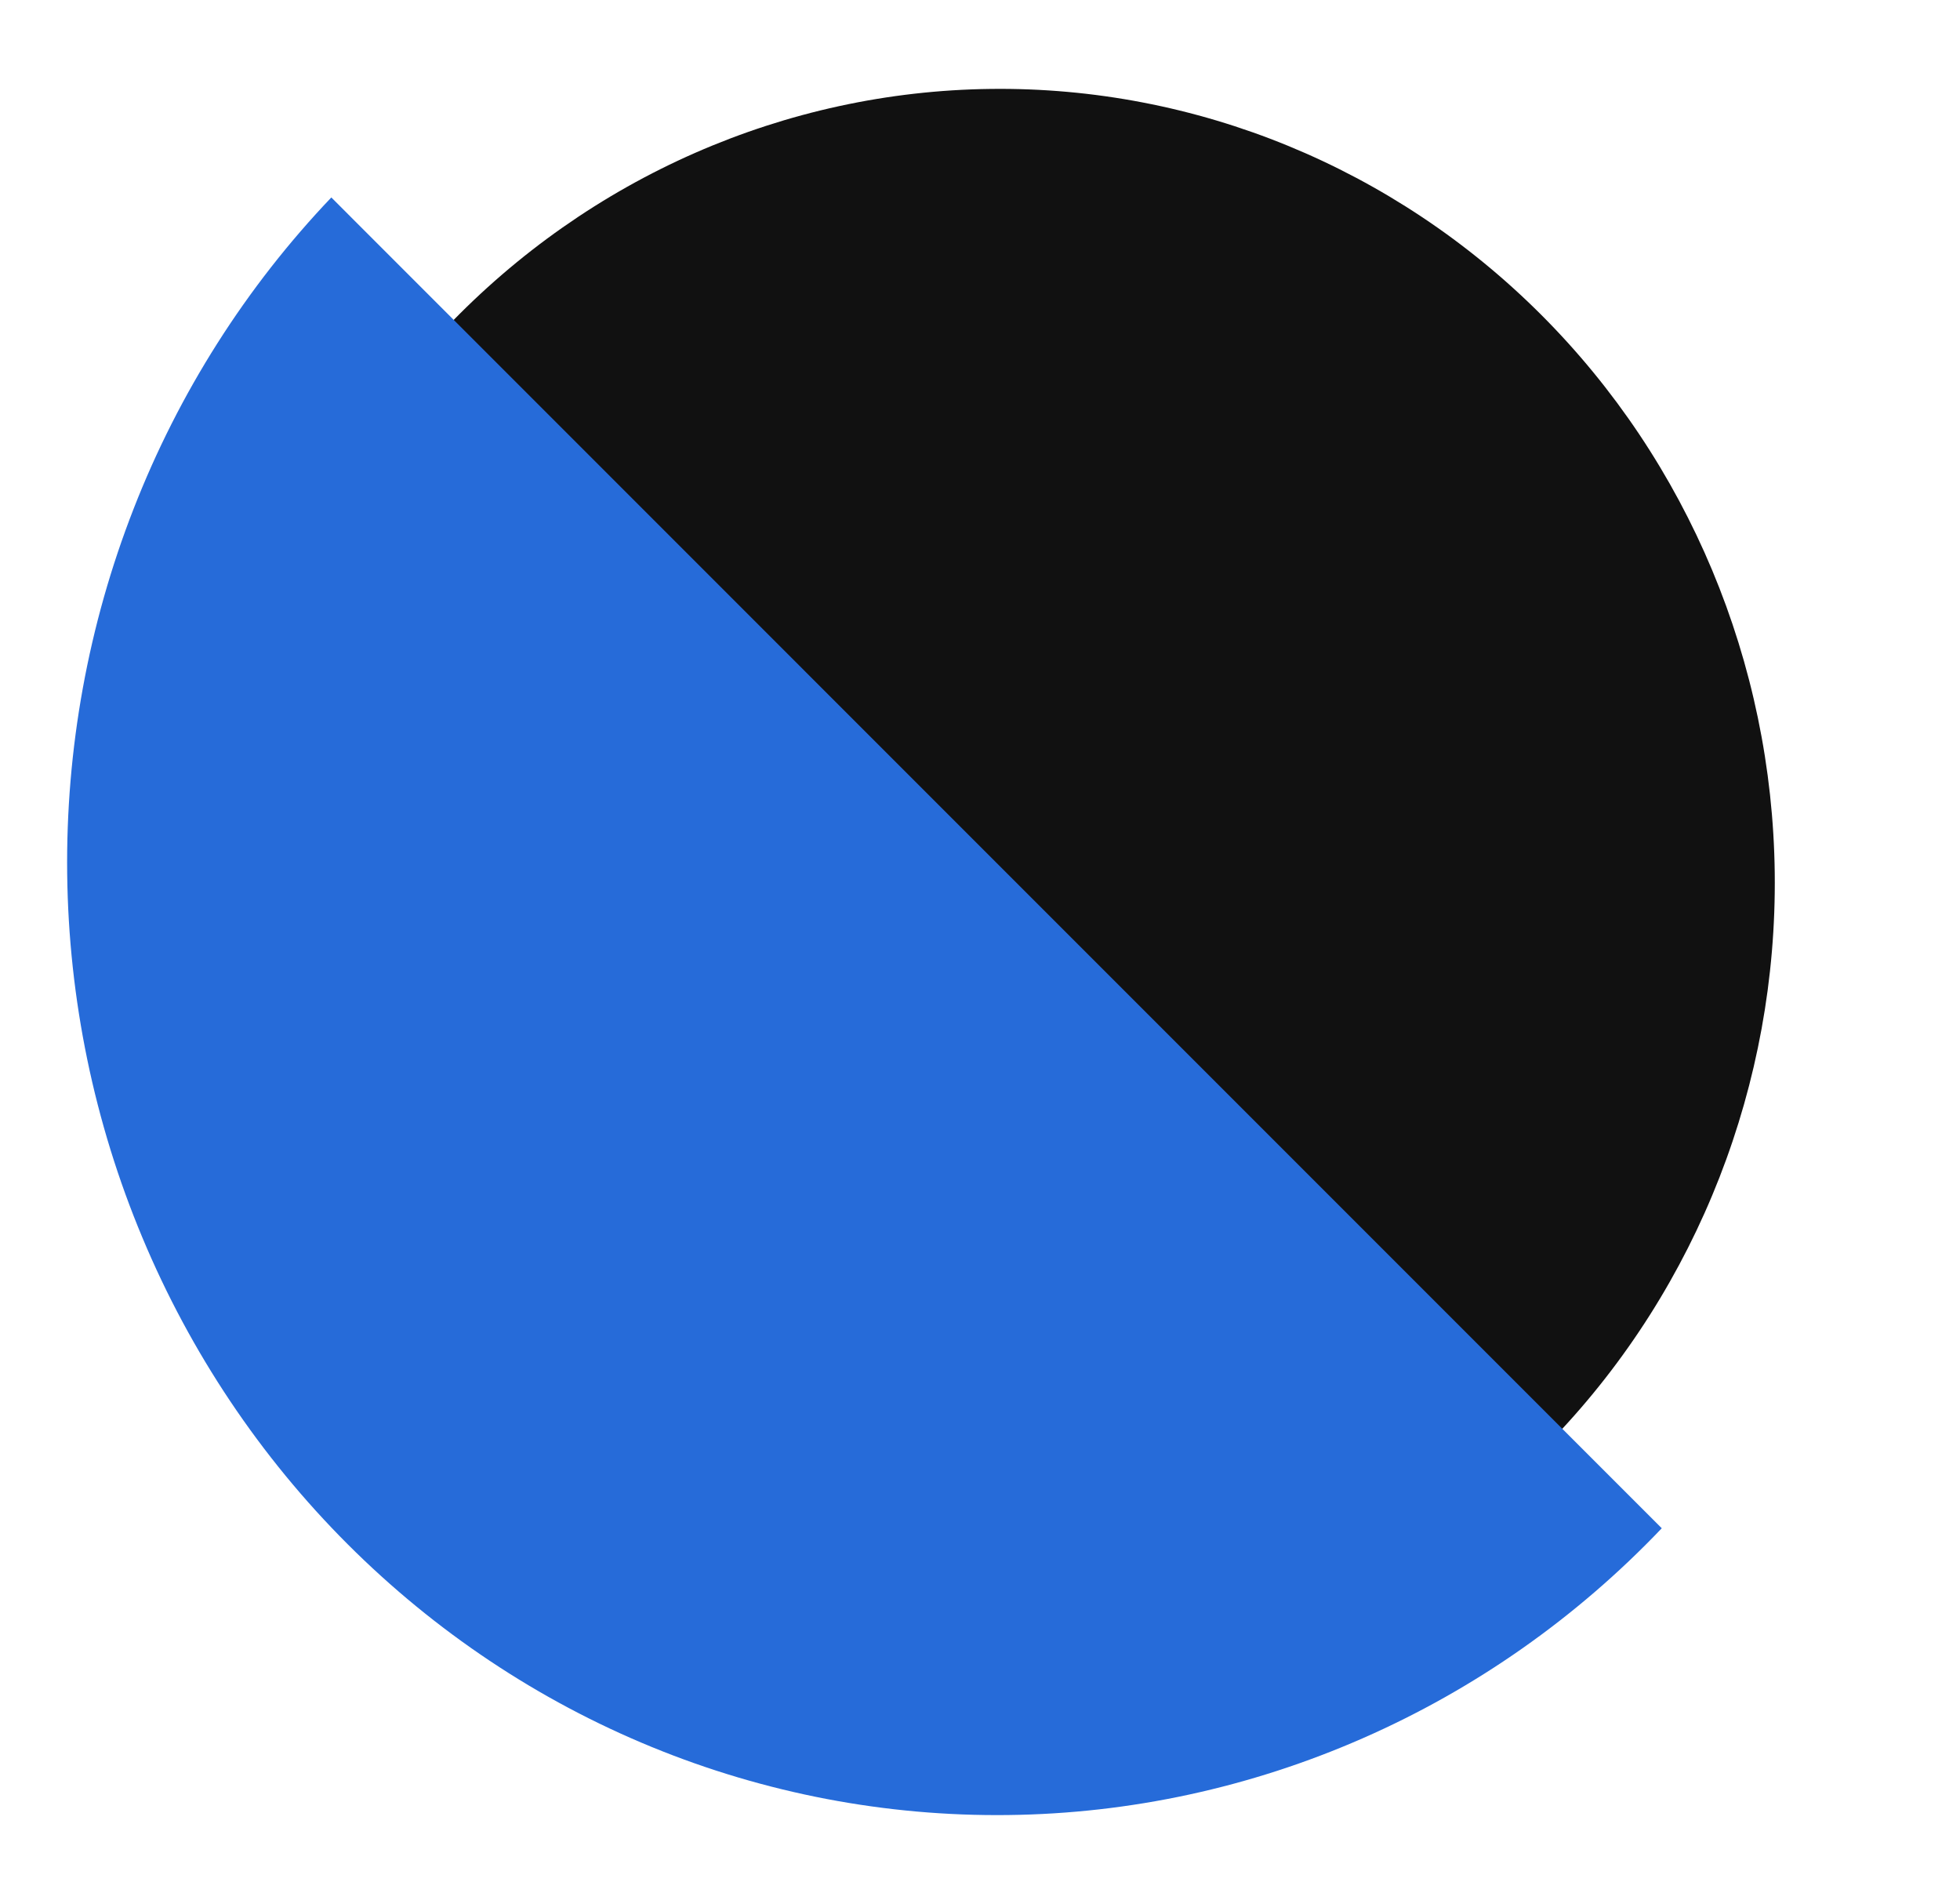 <svg width="25" height="24" viewBox="0 0 25 24" fill="none" xmlns="http://www.w3.org/2000/svg">
<title>The 7</title>
<g clip-path="url(#clip0)">
<path d="M19.83 18.324C21.66 16.404 22.669 13.818 22.637 11.134C22.605 8.45 21.533 5.889 19.658 4.014C17.782 2.138 15.257 1.102 12.637 1.134C10.017 1.165 7.518 2.262 5.688 4.182L12.759 11.253L19.83 18.324Z" fill="#111111"/>
<path d="M21.196 19.489C20.109 20.63 18.813 21.54 17.382 22.167C15.951 22.795 14.414 23.128 12.857 23.146C11.301 23.165 9.755 22.87 8.31 22.277C6.864 21.684 5.547 20.805 4.433 19.691C3.318 18.576 2.429 17.248 1.816 15.782C1.202 14.316 0.876 12.741 0.857 11.146C0.838 9.552 1.126 7.969 1.704 6.489C2.281 5.008 3.139 3.659 4.226 2.518L12.711 11.004L21.196 19.489Z" fill="#266BD9"/>
</g>
<defs>
<clipPath id="clip0">
<rect width="24.578" height="23.993" fill="white"/>
</clipPath>
</defs>
</svg>
